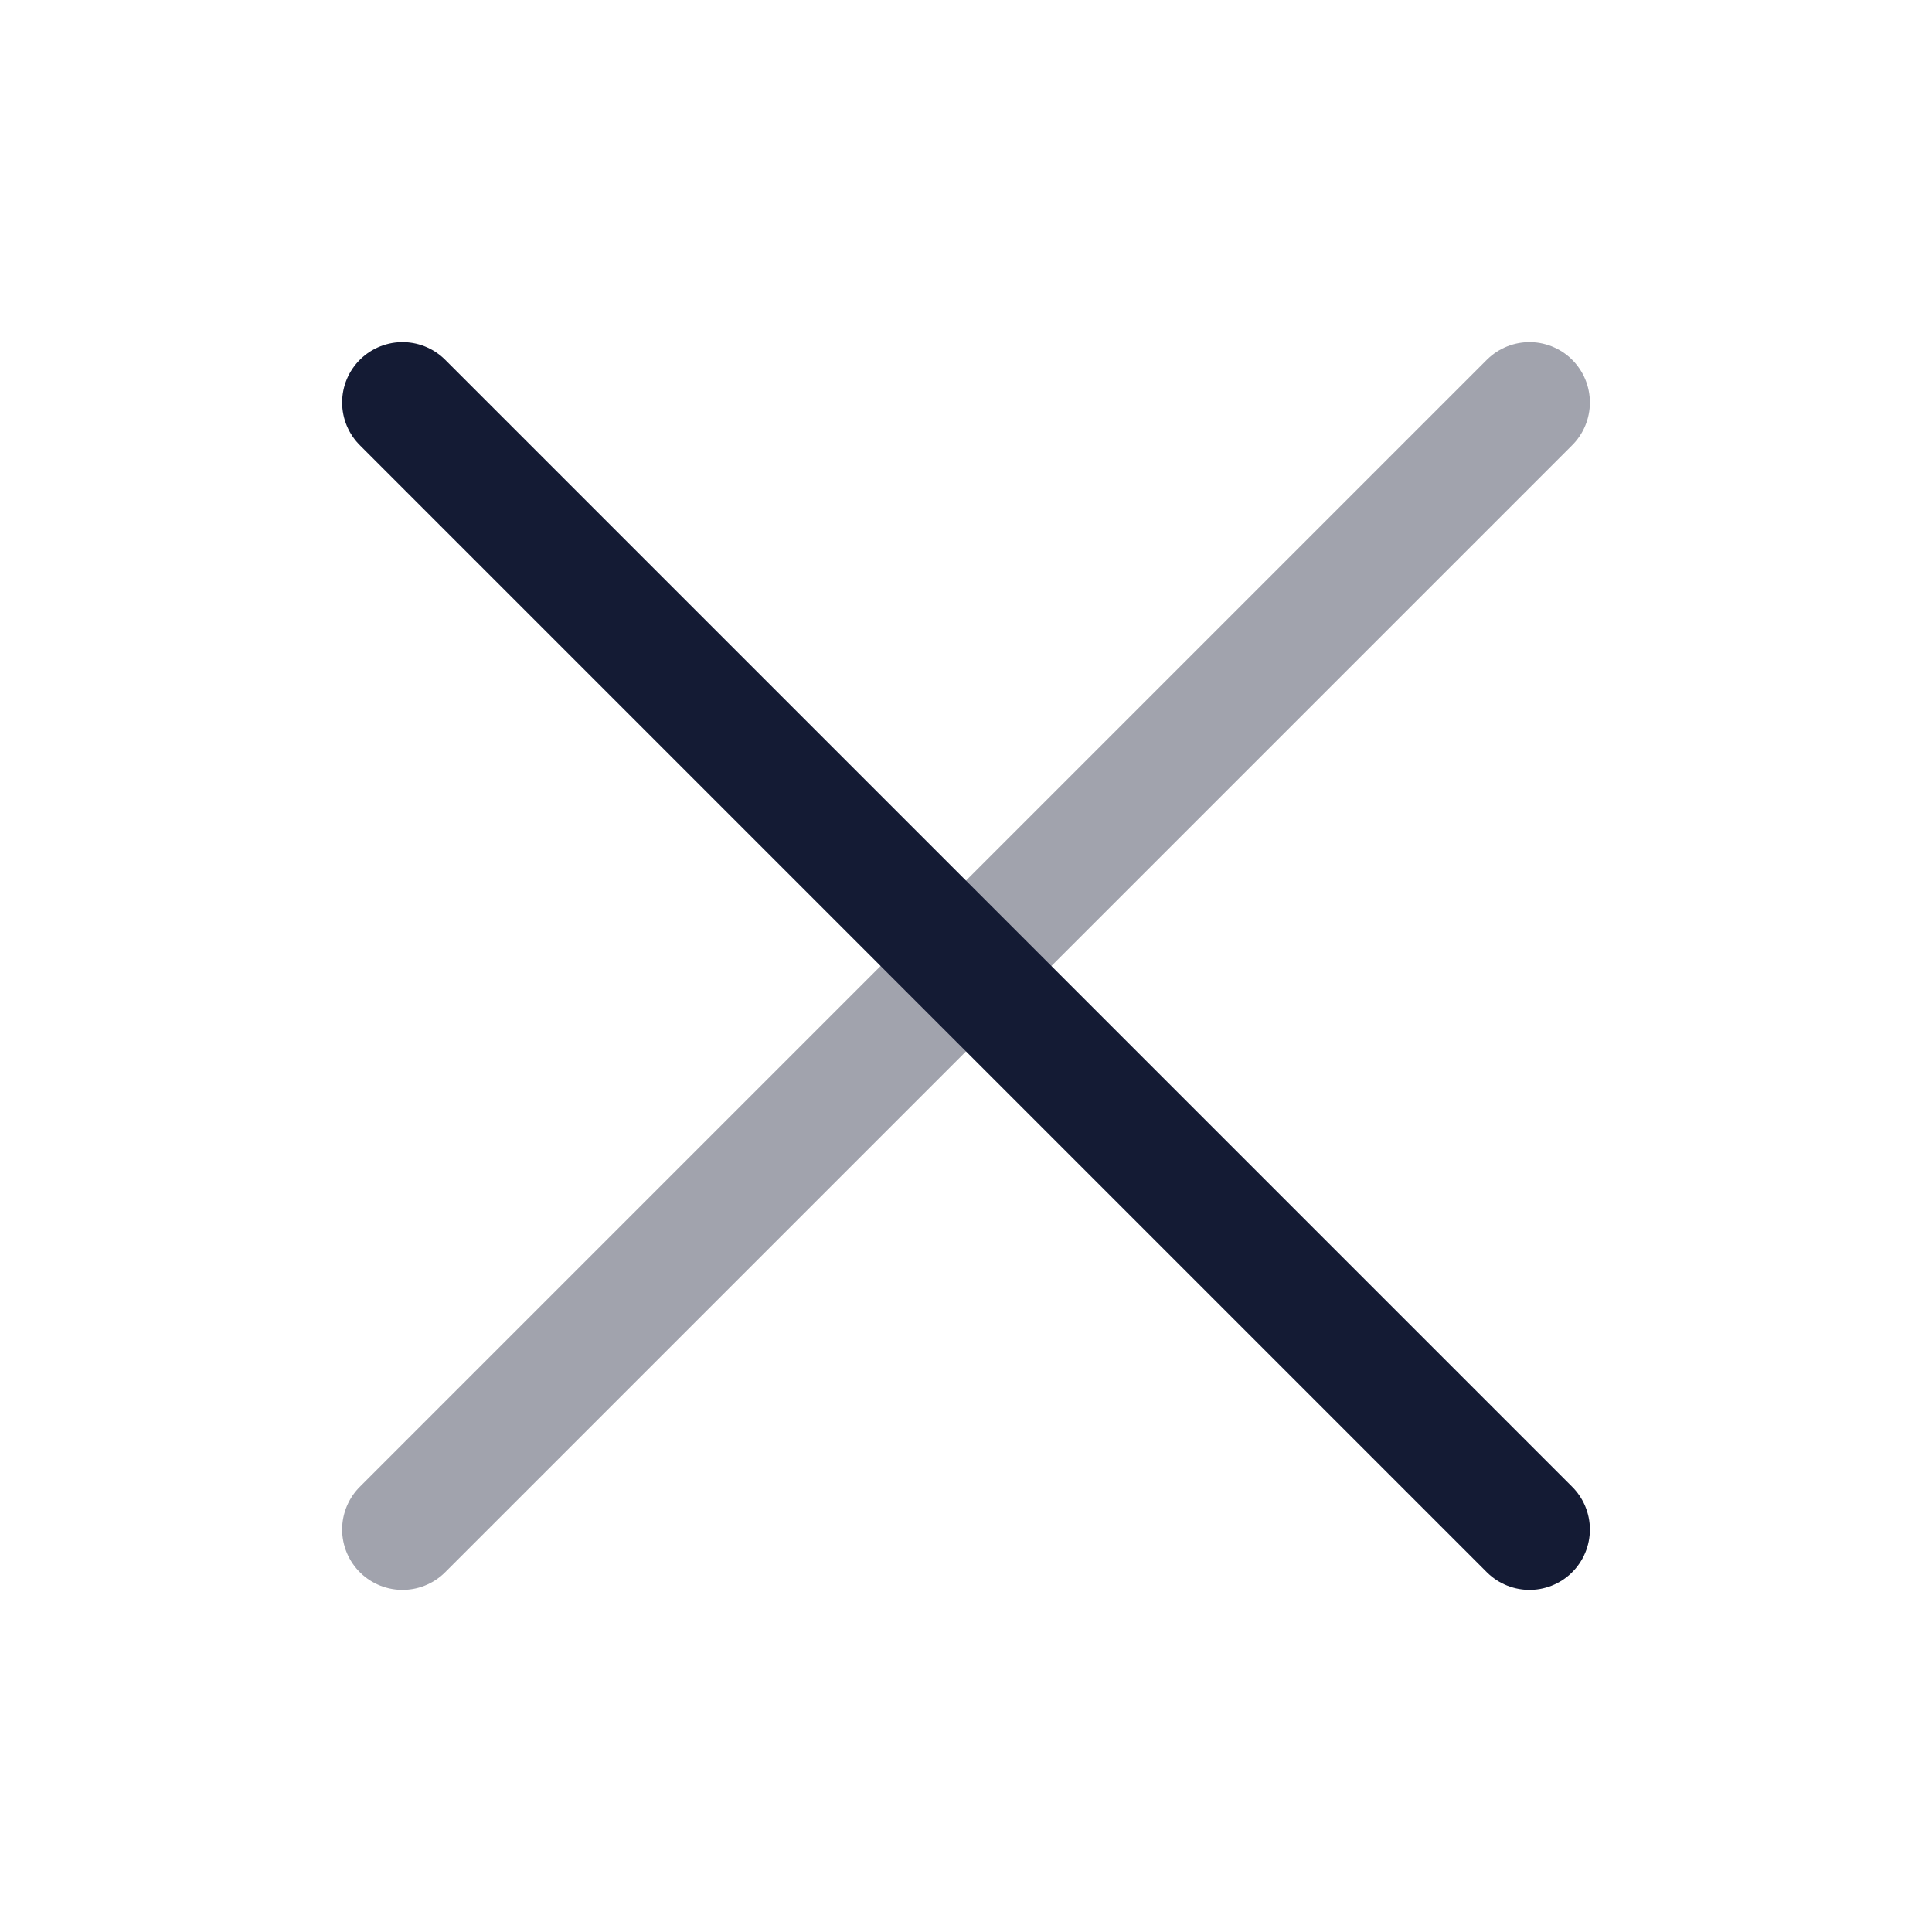 <svg width="24" height="24" viewBox="0 0 24 24" fill="none" xmlns="http://www.w3.org/2000/svg">
<path opacity="0.4" d="M19 5L5 19" stroke="#141B34" stroke-width="1.5" stroke-linecap="round" stroke-linejoin="round"/>
<path d="M5 5L19 19" stroke="#141B34" stroke-width="1.5" stroke-linecap="round" stroke-linejoin="round"/>
</svg>
